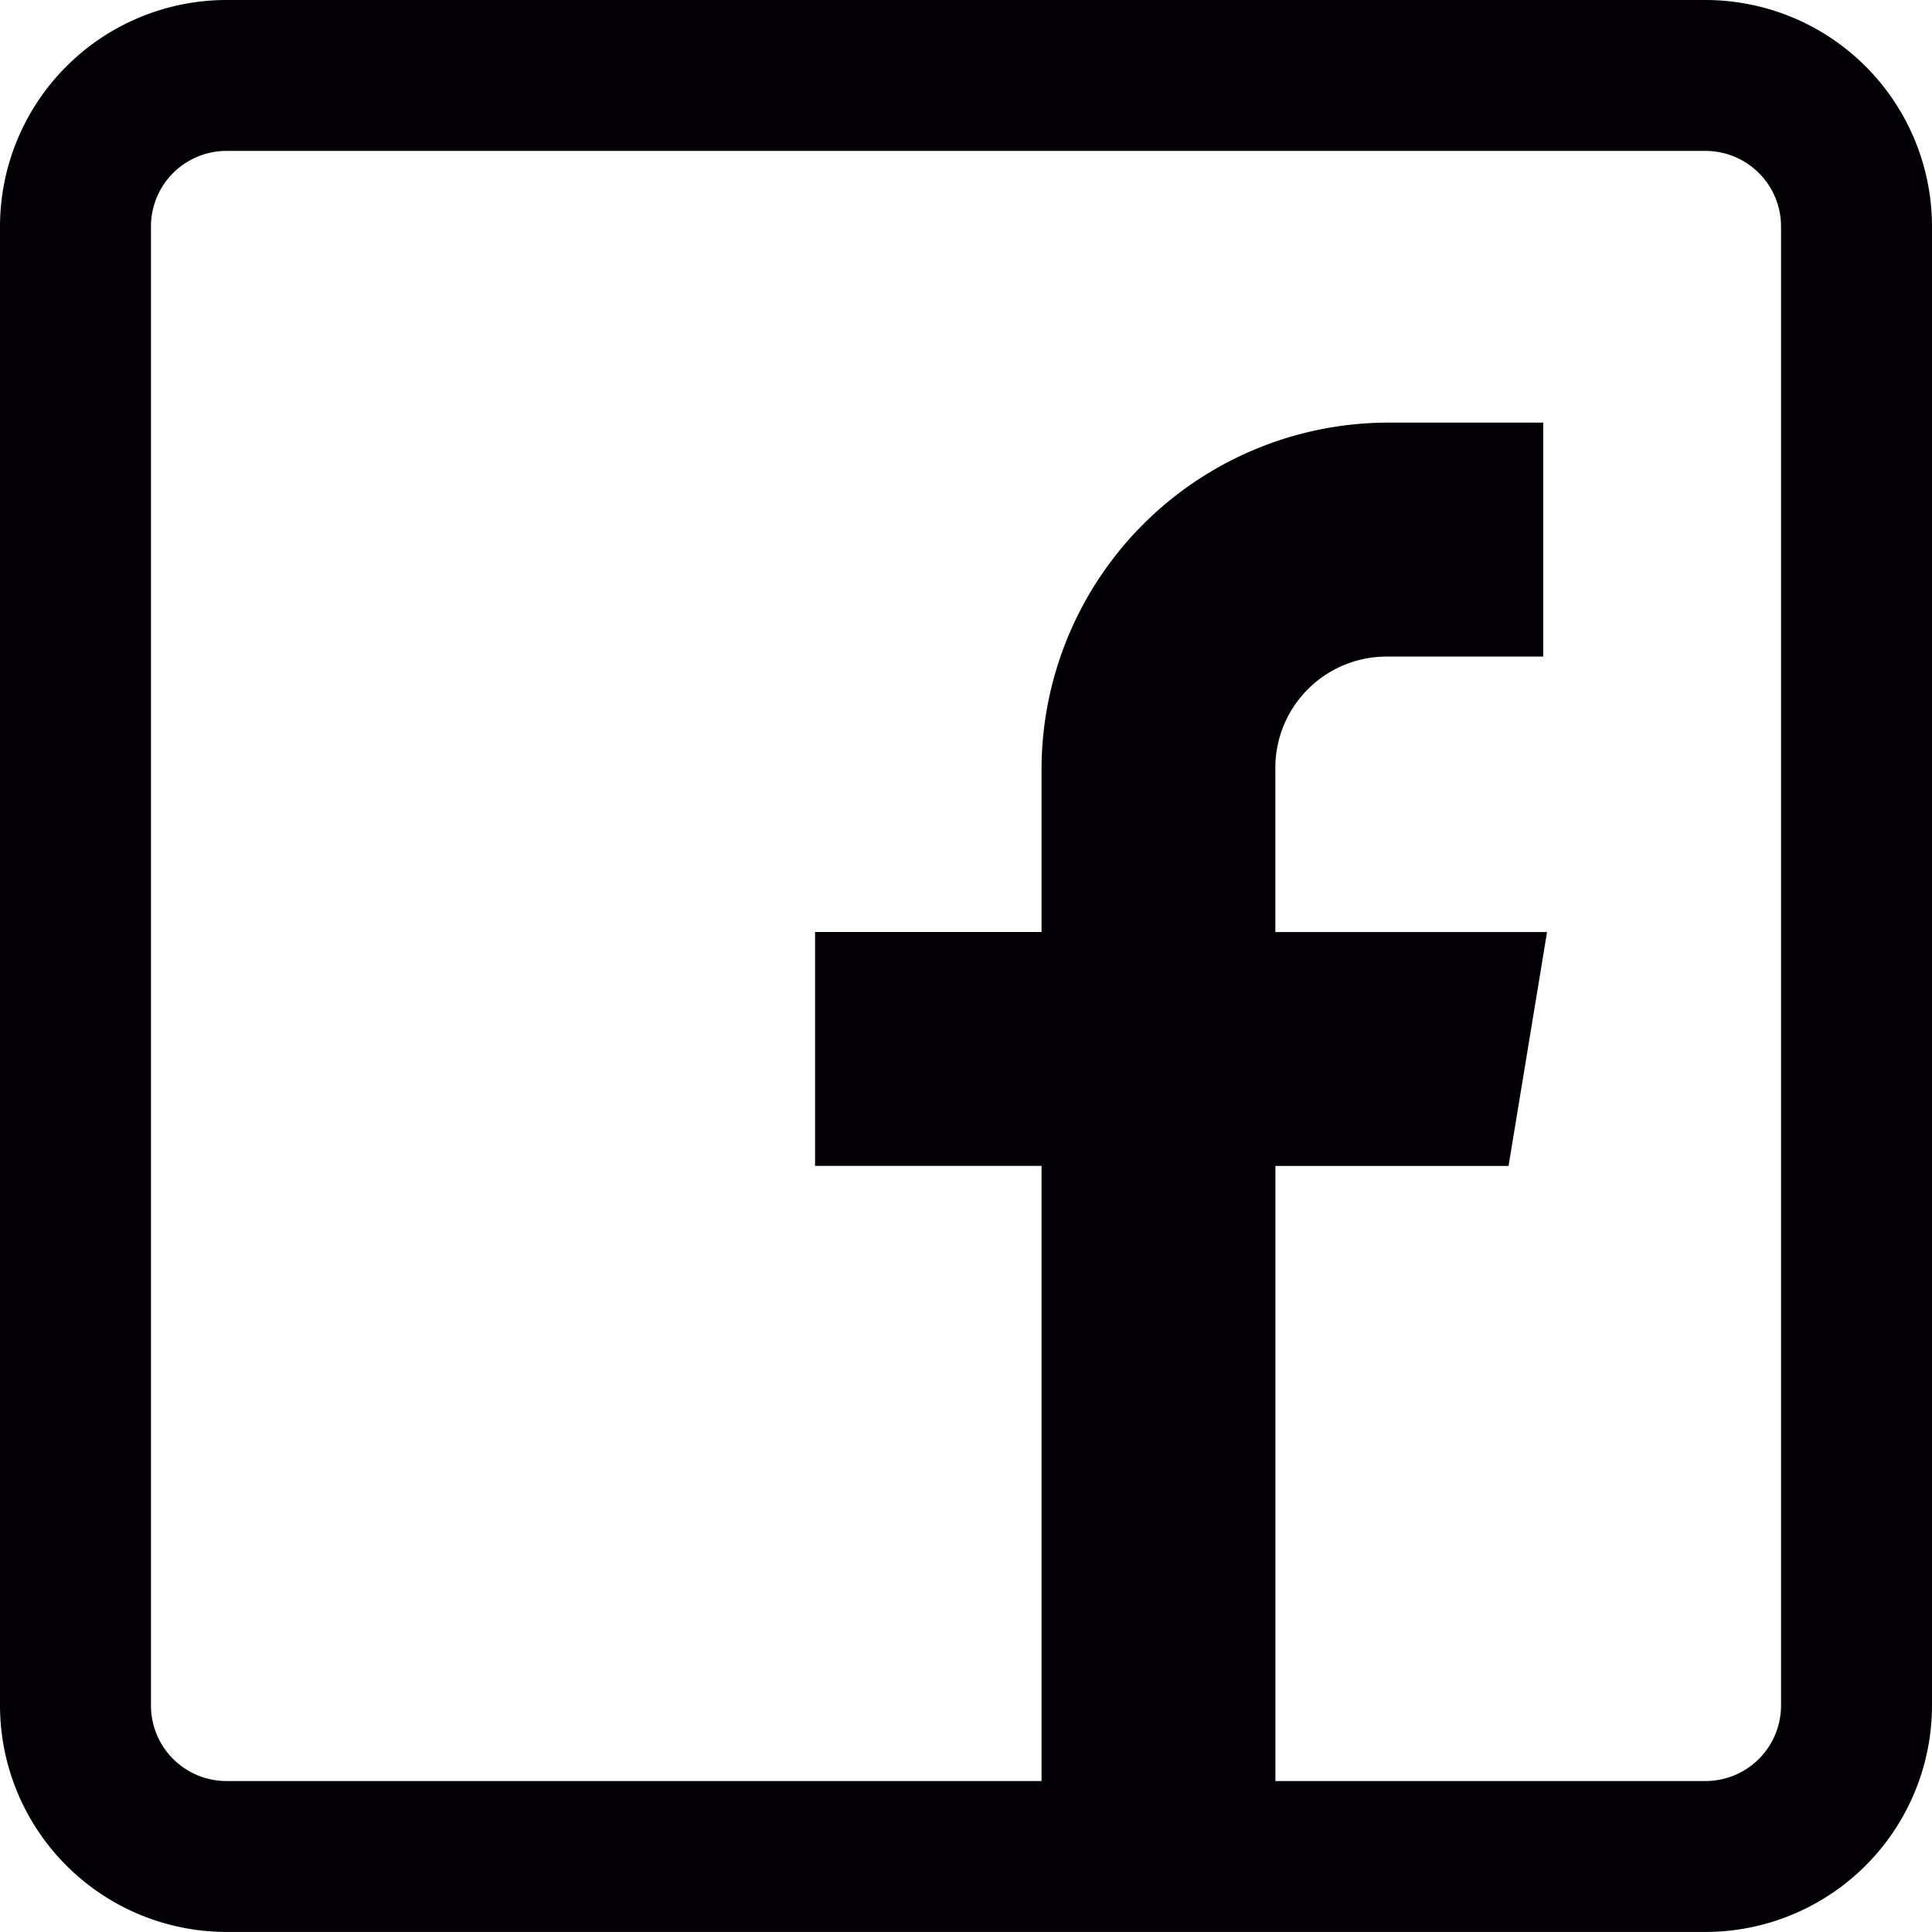 <svg id="facebook_4_" data-name="facebook (4)" xmlns="http://www.w3.org/2000/svg" width="37.331" height="37.331" viewBox="0 0 37.331 37.331">
  <g id="Group_61" data-name="Group 61">
    <path id="Path_91" data-name="Path 91" d="M32.956,0H4.375A4.38,4.38,0,0,0,0,4.375V32.956A4.38,4.38,0,0,0,4.375,37.33H32.956a4.38,4.38,0,0,0,4.375-4.375V4.375A4.38,4.38,0,0,0,32.956,0Zm1.458,32.956a1.46,1.46,0,0,1-1.458,1.458H24.644V22.529h4.505l.744-4.52h-5.25V14.874a2.15,2.15,0,0,1,2.187-2.187h2.989V8.166H26.831a6.707,6.707,0,0,0-6.706,6.72v3.122H15.749v4.52h4.376V34.414H4.375a1.46,1.46,0,0,1-1.458-1.458V4.375A1.46,1.46,0,0,1,4.375,2.916H32.956a1.46,1.46,0,0,1,1.458,1.458Z" fill="#020004"/>
  </g>
</svg>

